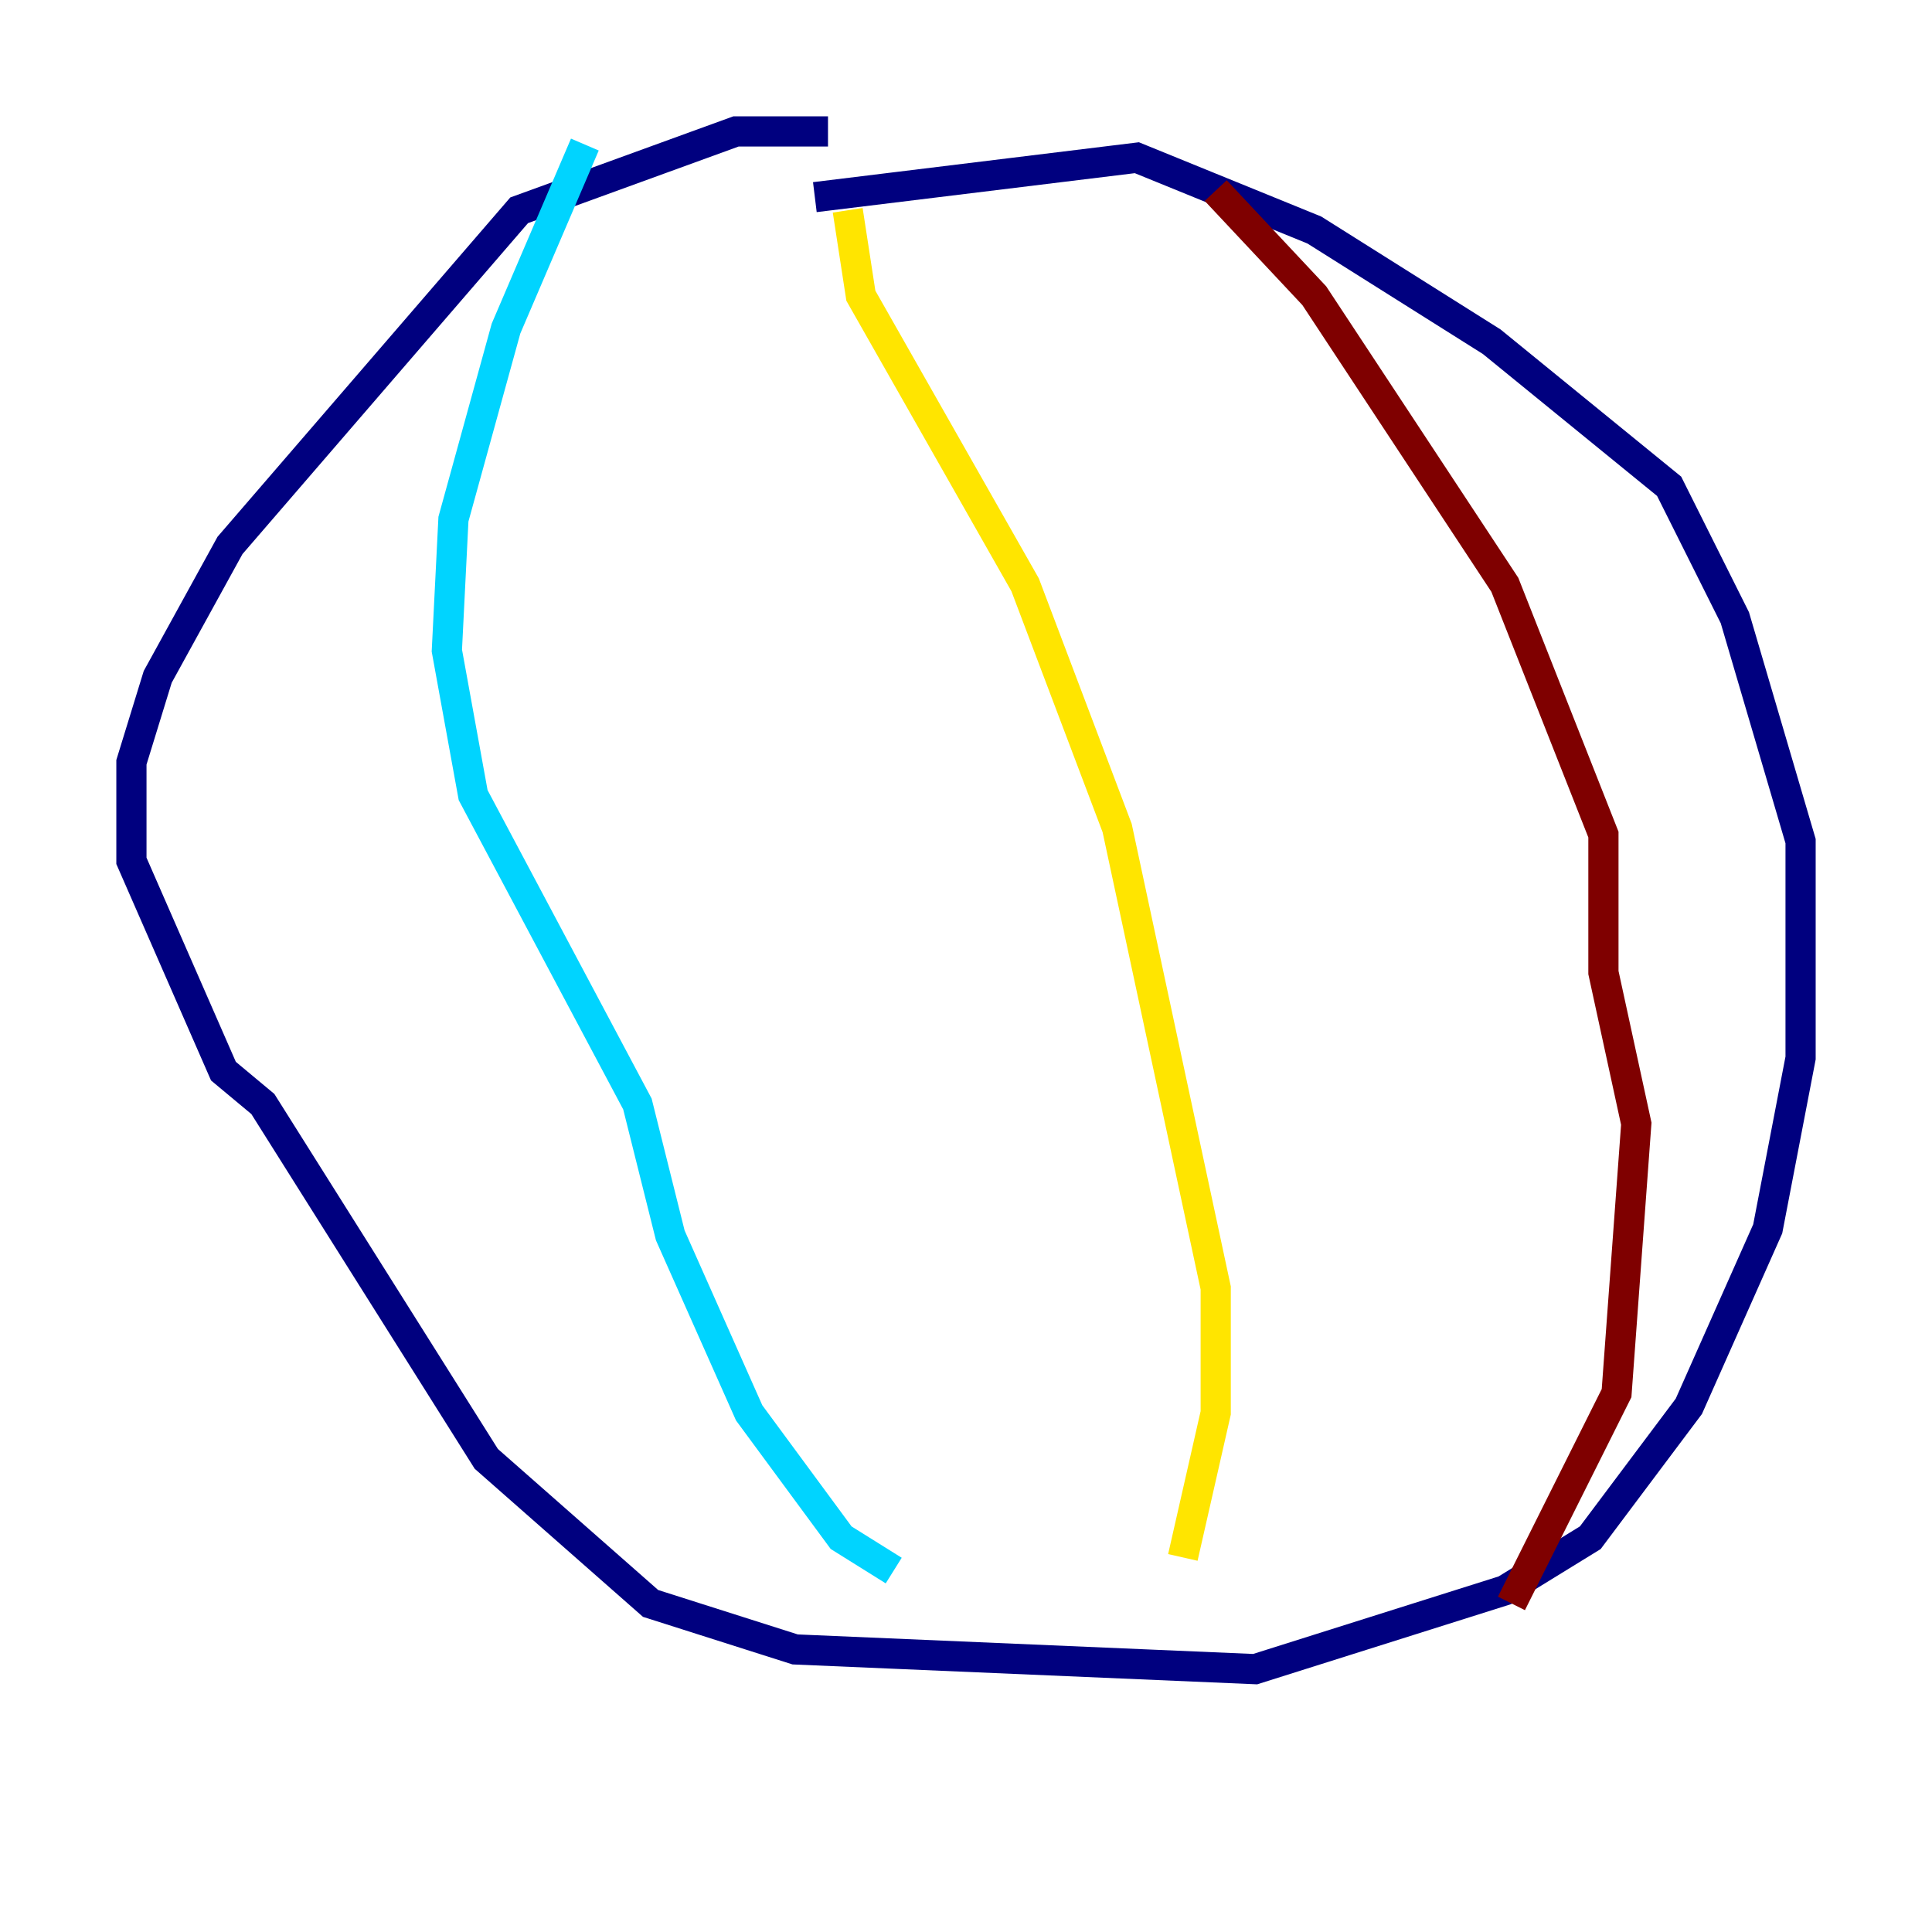 <?xml version="1.0" encoding="utf-8" ?>
<svg baseProfile="tiny" height="128" version="1.2" viewBox="0,0,128,128" width="128" xmlns="http://www.w3.org/2000/svg" xmlns:ev="http://www.w3.org/2001/xml-events" xmlns:xlink="http://www.w3.org/1999/xlink"><defs /><polyline fill="none" points="54.857,8.707 48.762,8.707 34.395,13.932 15.238,36.136 10.449,44.843 8.707,50.503 8.707,57.034 14.803,70.966 17.415,73.143 32.218,96.653 43.102,106.231 52.68,109.279 83.156,110.585 99.701,105.361 105.361,101.878 111.891,93.17 117.116,81.415 119.293,70.095 119.293,55.728 114.939,40.925 110.585,32.218 98.83,22.64 87.075,15.238 75.32,10.449 53.986,13.061" stroke="#00007f" stroke-width="2" /><polyline fill="none" points="38.748,9.578 33.524,21.769 30.041,34.395 29.605,43.102 31.347,52.68 42.231,73.143 44.408,81.85 49.633,93.605 55.728,101.878 59.211,104.054" stroke="#00d4ff" stroke-width="2" /><polyline fill="none" points="56.163,13.932 57.034,19.592 67.918,38.748 74.014,54.857 80.544,85.333 80.544,93.605 78.367,103.184" stroke="#ffe500" stroke-width="2" /><polyline fill="none" points="80.544,12.626 87.075,19.592 99.701,38.748 106.231,55.292 106.231,64.435 108.408,74.449 107.102,92.299 100.136,106.231" stroke="#7f0000" stroke-width="2" /></svg>